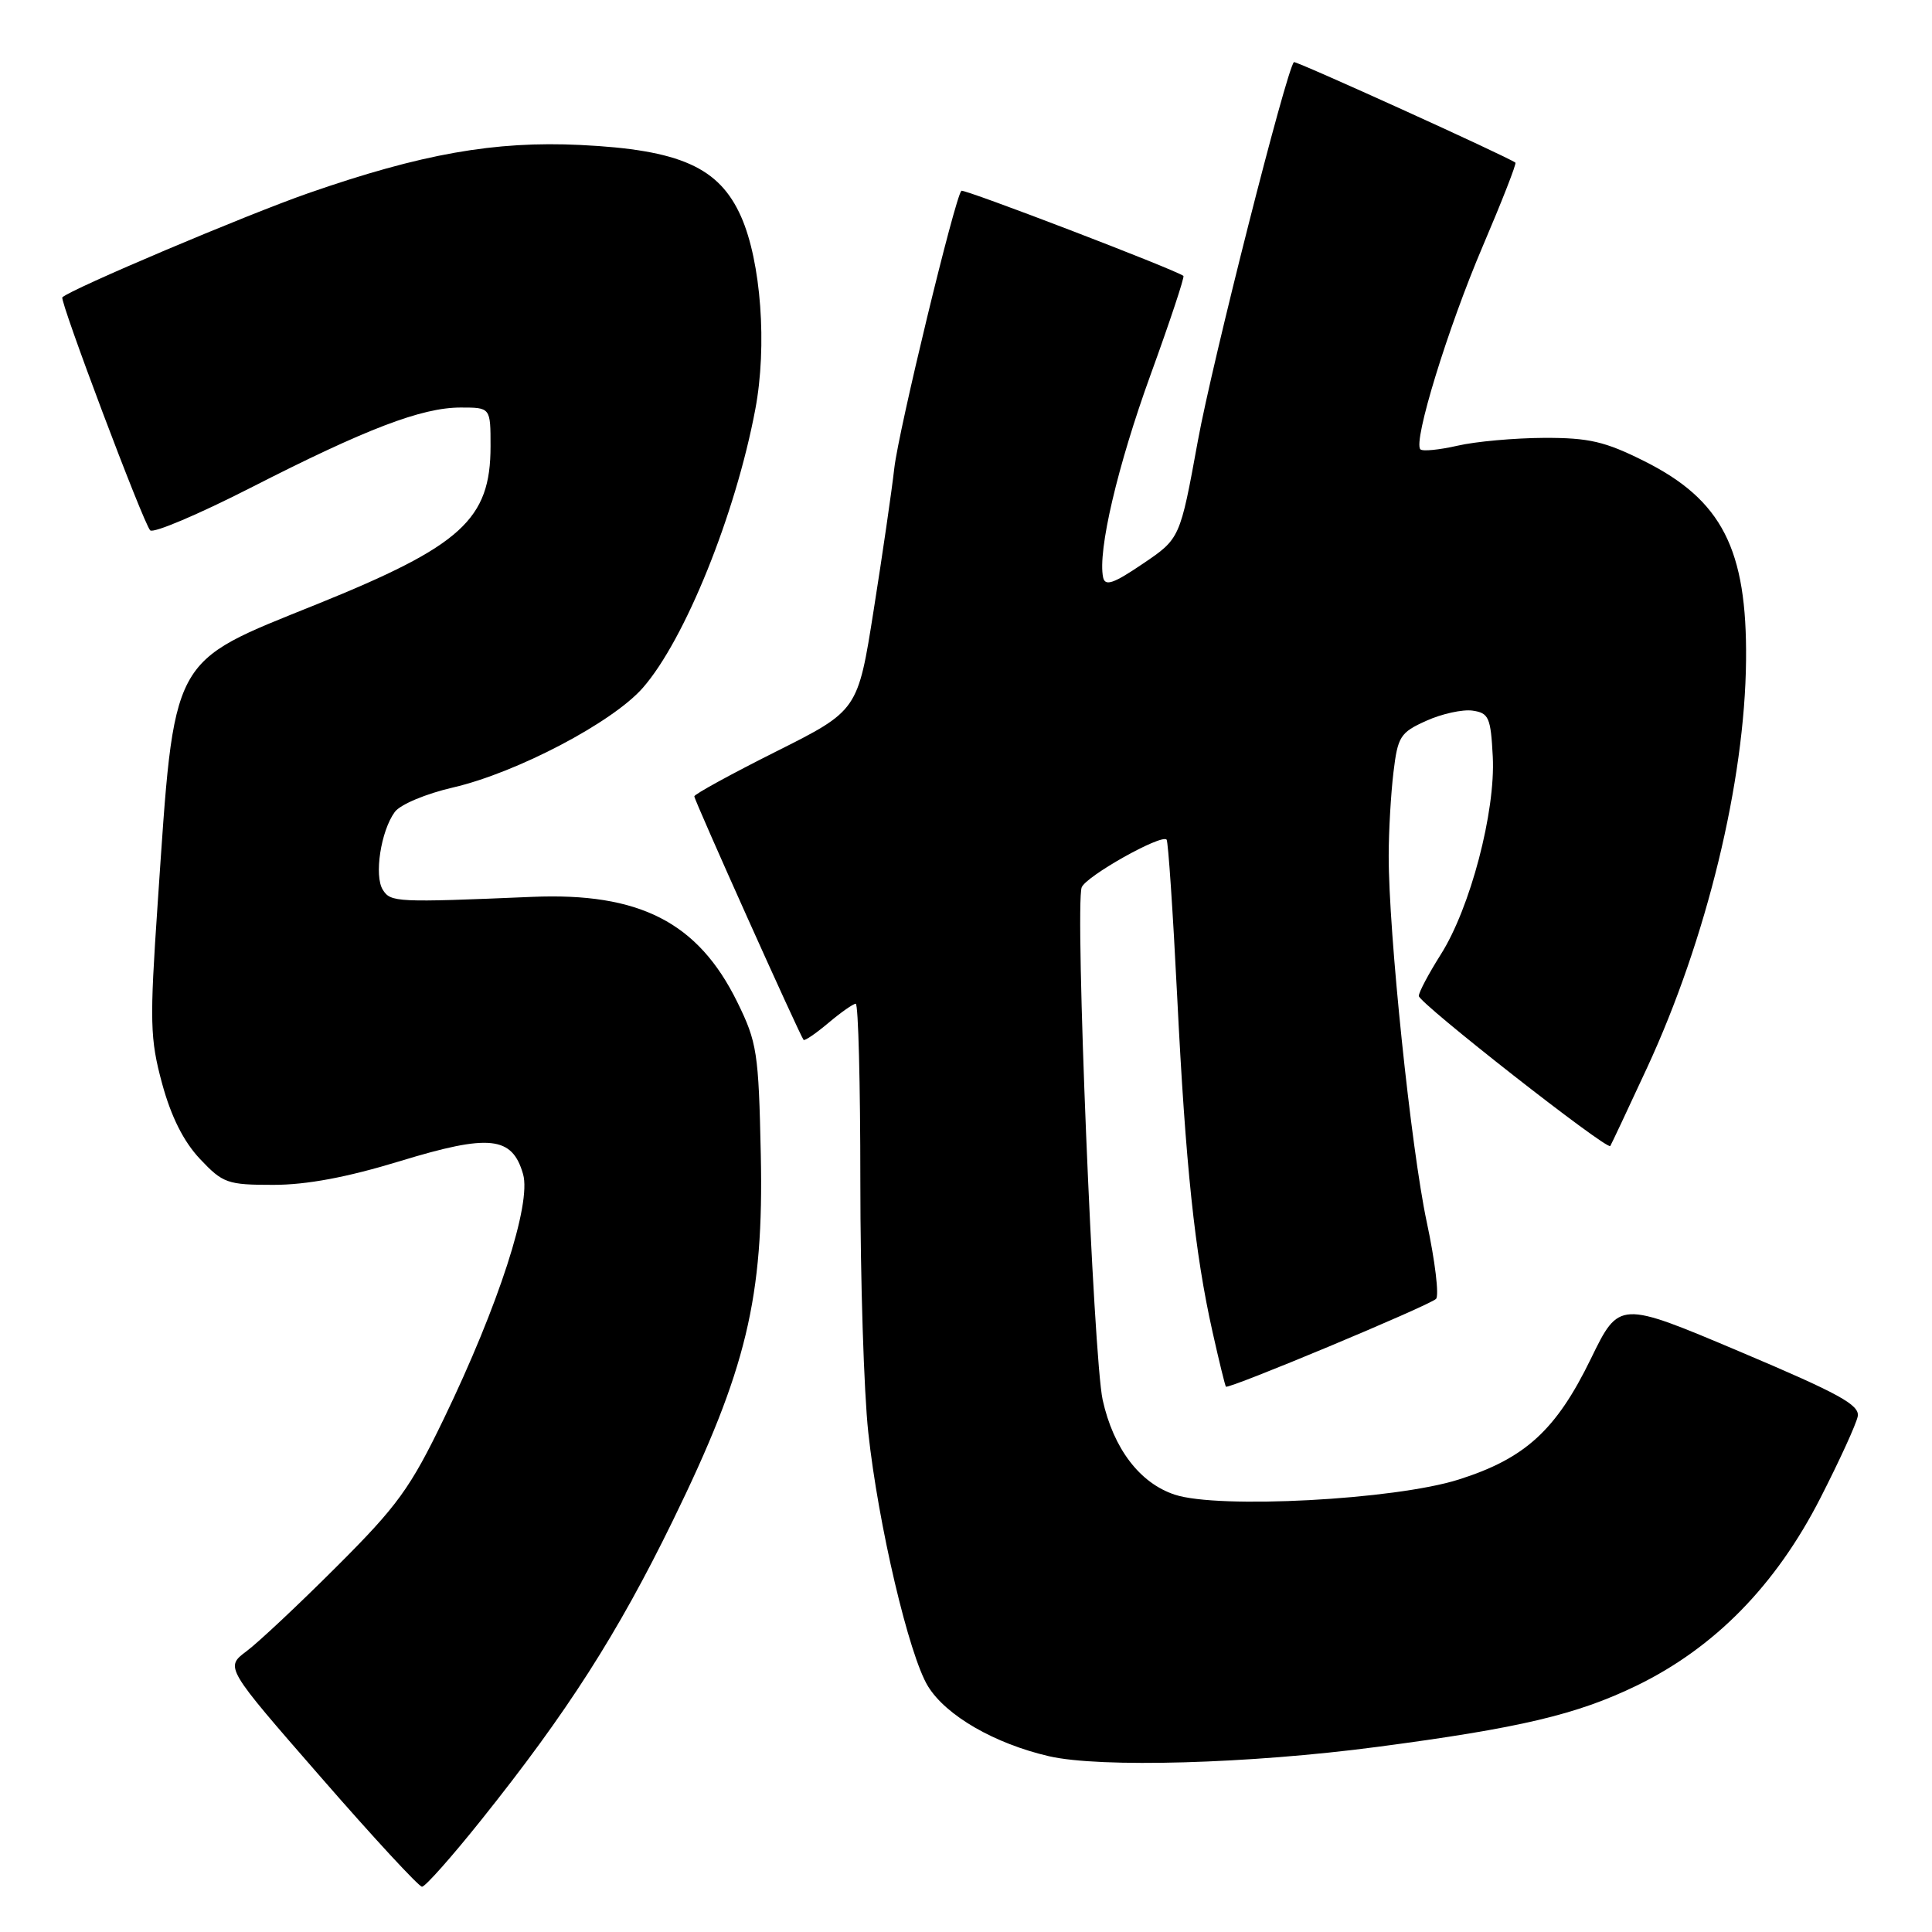 <?xml version="1.0" encoding="UTF-8" standalone="no"?>
<!DOCTYPE svg PUBLIC "-//W3C//DTD SVG 1.1//EN" "http://www.w3.org/Graphics/SVG/1.1/DTD/svg11.dtd" >
<svg xmlns="http://www.w3.org/2000/svg" xmlns:xlink="http://www.w3.org/1999/xlink" version="1.1" viewBox="0 0 256 256">
 <g >
 <path fill="currentColor"
d=" M 63.77 241.15 C 75.16 226.91 81.86 216.43 89.15 201.50 C 98.93 181.48 101.21 171.96 100.81 153.00 C 100.52 139.45 100.32 138.12 97.69 132.77 C 92.50 122.21 84.74 118.24 70.50 118.84 C 52.54 119.60 51.77 119.56 50.73 117.91 C 49.55 116.06 50.46 110.12 52.31 107.59 C 53.03 106.60 56.45 105.17 60.05 104.34 C 68.46 102.39 81.14 95.74 85.16 91.16 C 90.73 84.83 97.46 68.17 100.08 54.24 C 101.67 45.84 100.84 34.67 98.20 28.71 C 95.30 22.17 90.11 19.85 76.92 19.21 C 65.55 18.66 55.84 20.38 40.85 25.60 C 32.56 28.49 9.35 38.32 8.26 39.40 C 7.87 39.80 19.00 69.35 19.90 70.27 C 20.31 70.70 26.27 68.17 33.16 64.66 C 48.52 56.81 55.88 54.00 61.04 54.00 C 65.00 54.00 65.00 54.00 65.00 59.13 C 65.00 68.83 61.17 72.31 42.00 80.06 C 22.36 87.99 23.16 86.49 20.89 119.76 C 19.82 135.45 19.87 137.62 21.48 143.58 C 22.68 147.98 24.32 151.25 26.50 153.57 C 29.54 156.79 30.13 157.00 36.22 157.00 C 40.64 157.00 45.98 156.00 52.99 153.86 C 64.86 150.23 67.87 150.55 69.31 155.58 C 70.43 159.48 66.07 172.95 58.82 187.97 C 54.37 197.19 52.66 199.55 44.63 207.56 C 39.61 212.58 34.22 217.64 32.66 218.80 C 29.82 220.93 29.82 220.93 42.49 235.46 C 49.45 243.46 55.50 250.00 55.92 250.00 C 56.35 250.00 59.88 246.02 63.77 241.15 Z  M 182.50 231.47 C 201.40 228.98 208.95 227.19 216.85 223.36 C 227.19 218.34 235.30 210.07 241.21 198.50 C 243.74 193.55 245.97 188.68 246.16 187.67 C 246.44 186.16 243.65 184.64 230.52 179.09 C 214.55 172.34 214.55 172.34 210.80 180.04 C 206.19 189.51 202.09 193.26 193.27 196.05 C 184.82 198.73 161.46 199.97 155.66 198.05 C 151.02 196.52 147.54 191.94 146.11 185.50 C 144.88 179.94 142.42 119.94 143.33 117.58 C 143.90 116.10 153.84 110.51 154.58 111.25 C 154.79 111.46 155.42 120.80 155.98 132.00 C 157.10 154.47 158.30 165.92 160.67 176.50 C 161.53 180.35 162.33 183.61 162.44 183.74 C 162.76 184.12 189.40 172.99 190.28 172.11 C 190.71 171.69 190.16 167.10 189.05 161.92 C 186.96 152.11 183.99 123.56 184.01 113.38 C 184.01 110.14 184.30 105.18 184.64 102.34 C 185.21 97.58 185.54 97.06 188.99 95.51 C 191.04 94.58 193.79 93.98 195.11 94.16 C 197.27 94.47 197.53 95.05 197.80 100.25 C 198.18 107.53 194.82 120.32 190.90 126.49 C 189.31 129.01 188.00 131.47 188.00 131.97 C 188.00 132.90 212.96 152.46 213.37 151.85 C 213.50 151.66 215.69 147.00 218.24 141.50 C 226.13 124.46 231.21 103.56 231.36 87.50 C 231.51 72.77 228.17 66.24 217.85 61.09 C 212.67 58.50 210.54 58.00 204.59 58.02 C 200.69 58.04 195.53 58.50 193.12 59.06 C 190.71 59.61 188.50 59.83 188.21 59.54 C 187.21 58.54 191.83 43.50 196.47 32.63 C 199.02 26.66 200.97 21.67 200.80 21.55 C 199.75 20.76 171.65 8.01 171.45 8.23 C 170.44 9.30 160.61 48.03 158.72 58.43 C 156.36 71.37 156.36 71.37 151.43 74.70 C 147.54 77.34 146.43 77.72 146.17 76.51 C 145.43 73.02 148.08 61.72 152.46 49.65 C 155.03 42.58 156.98 36.69 156.81 36.56 C 155.70 35.71 127.69 24.98 127.39 25.28 C 126.54 26.13 119.08 56.97 118.50 62.03 C 118.16 65.04 116.93 73.50 115.77 80.82 C 113.67 94.15 113.67 94.15 102.84 99.58 C 96.88 102.57 92.00 105.24 92.00 105.52 C 92.00 106.05 106.02 137.29 106.48 137.79 C 106.63 137.95 108.11 136.94 109.77 135.54 C 111.43 134.14 113.06 133.00 113.39 133.00 C 113.73 133.00 114.00 143.59 114.00 156.54 C 114.00 169.49 114.47 184.45 115.05 189.79 C 116.37 202.04 120.45 219.37 122.97 223.45 C 125.37 227.34 131.79 231.04 139.00 232.71 C 145.78 234.27 165.57 233.71 182.50 231.47 Z "/>
</g>
</svg>